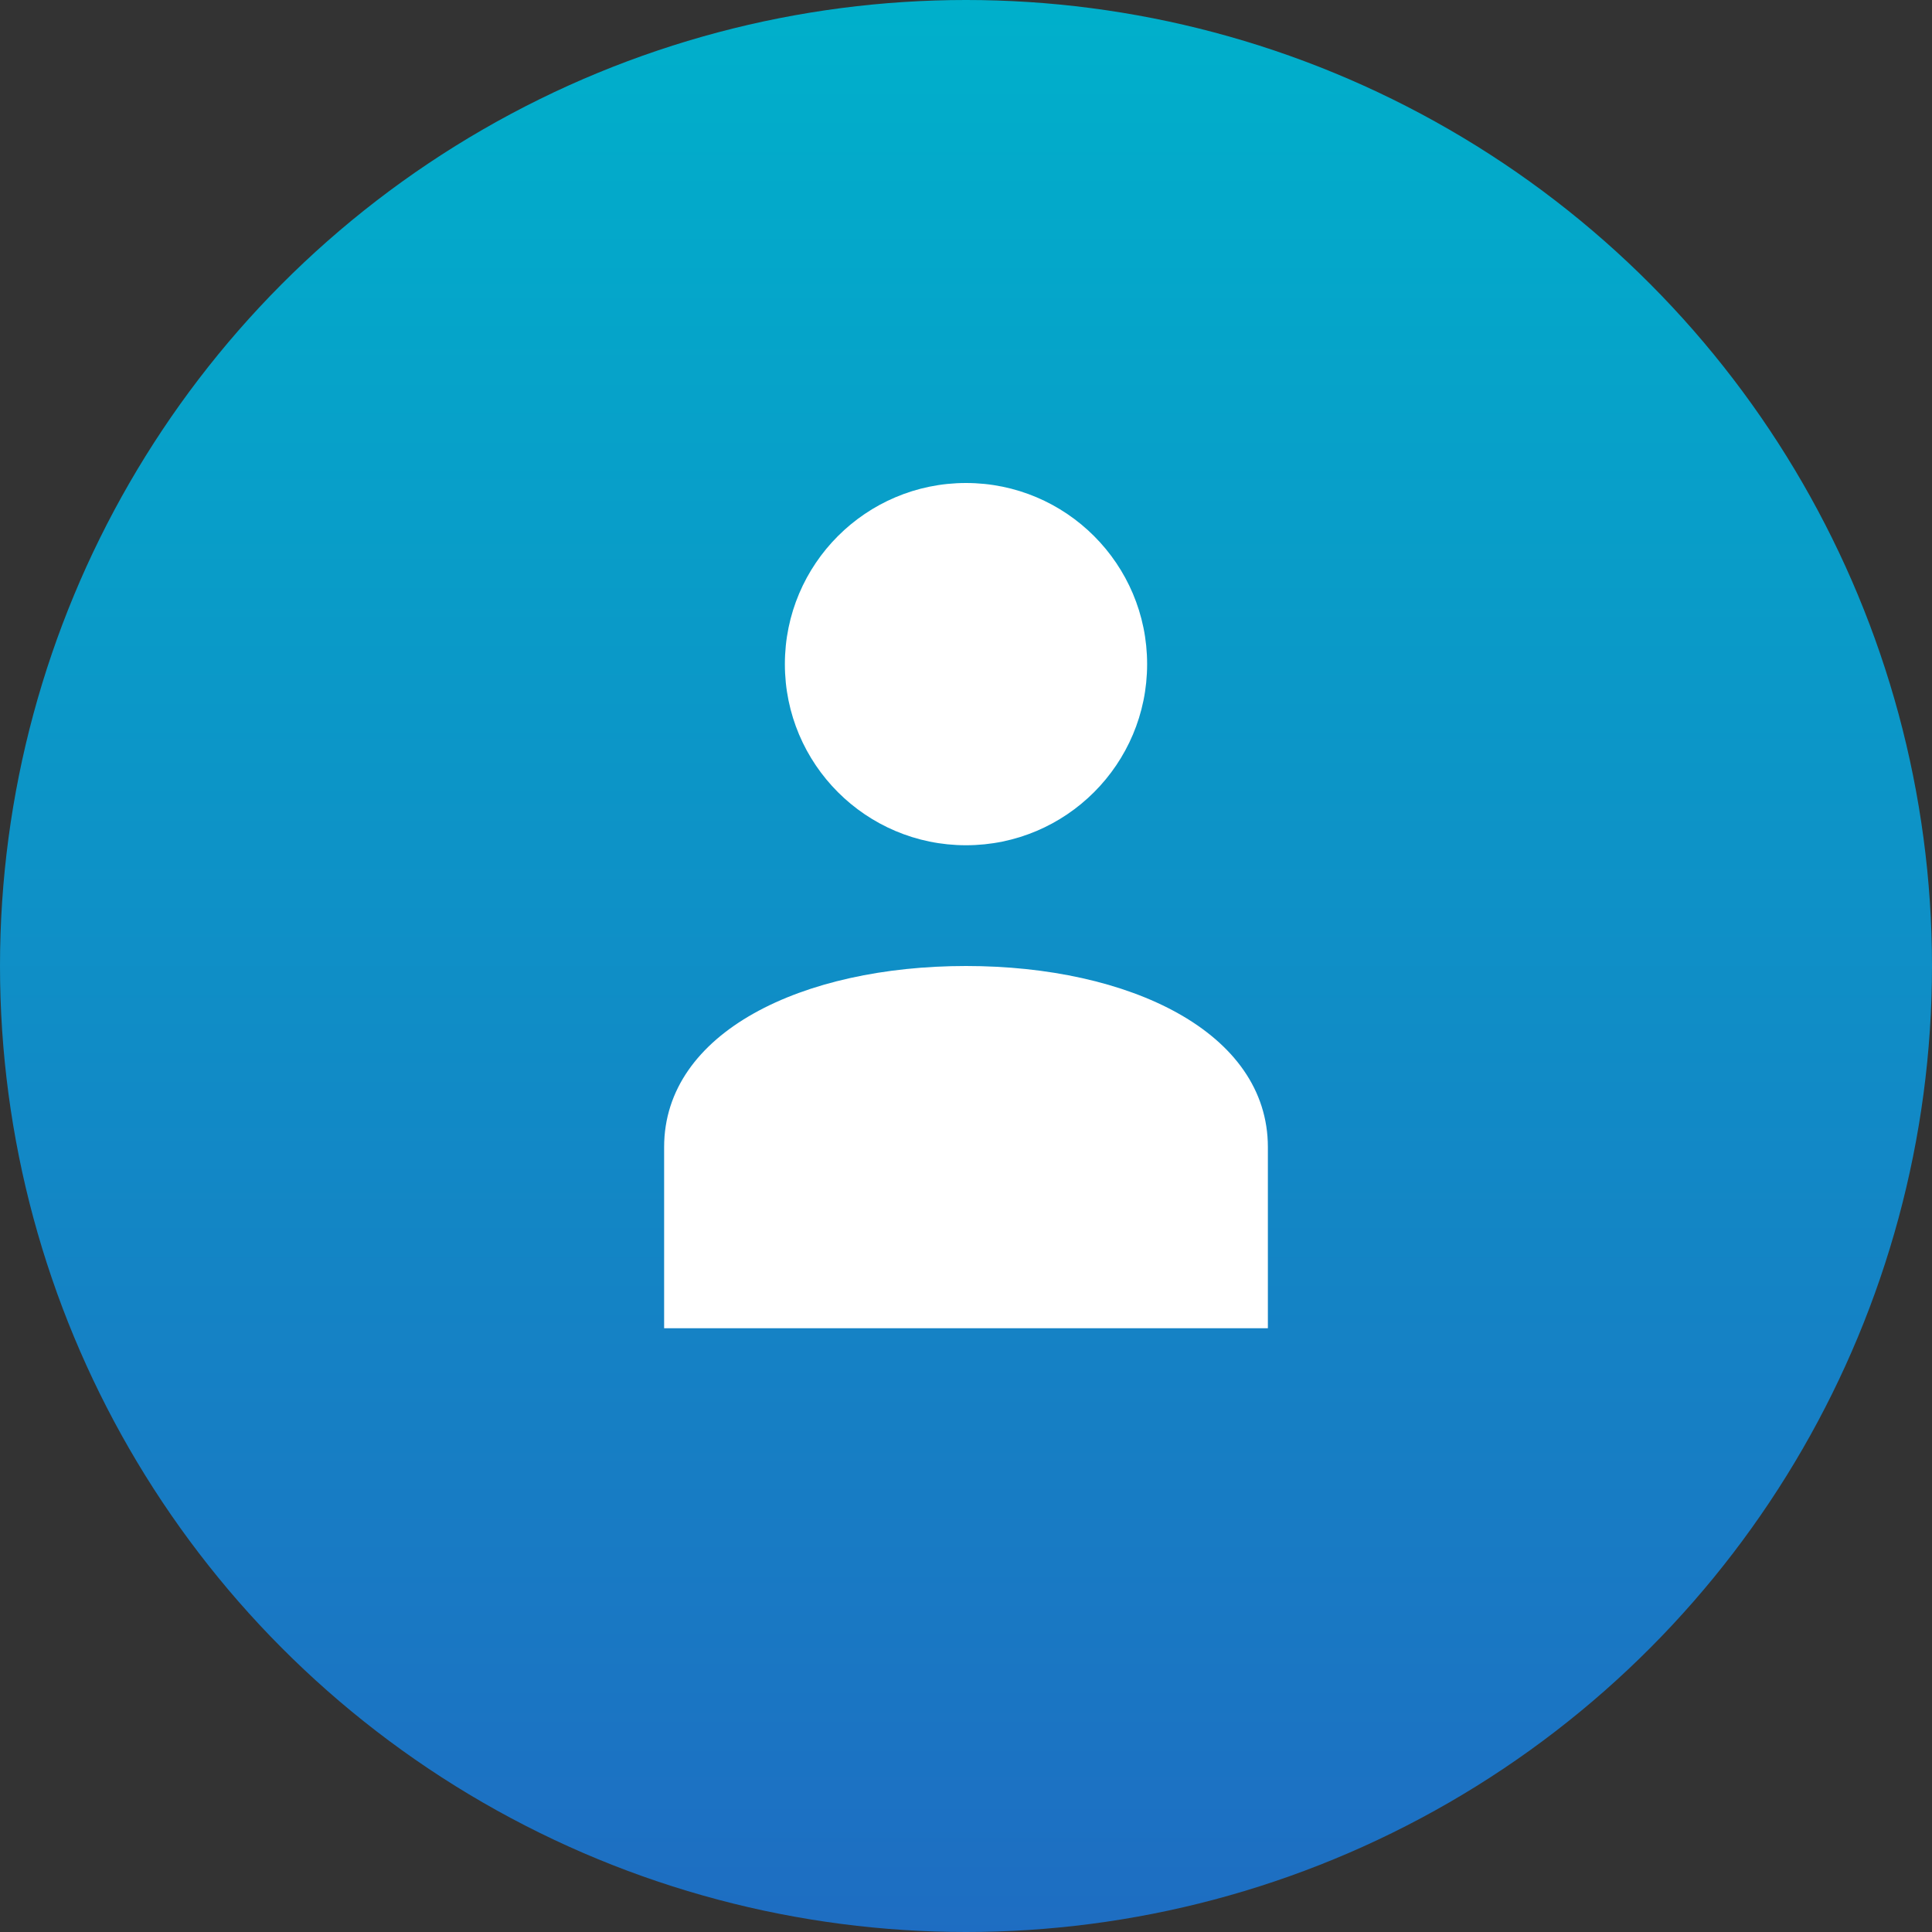 <svg xmlns="http://www.w3.org/2000/svg" width="512" height="512" viewBox="0 0 512 512">
  <rect x="0" y="0" width="512" height="512" fill="#333333" stroke="none"/>
  <defs>
    <linearGradient id="gradient" x1="0%" y1="0%" x2="0%" y2="100%">
      <stop offset="0%" stop-color="#00B0CB" />
      <stop offset="100%" stop-color="#1E6DC2" />
    </linearGradient>
  </defs>
  <circle cx="256" cy="256" r="256" fill="url(#gradient)"/>
  <path d="M256 128C229.5 128 208 149.5 208 176C208 202.5 229.5 224 256 224C282.5 224 304 202.5 304 176C304 149.5 282.5 128 256 128ZM256 256C212.7 256 176 273.5 176 304V352H336V304C336 273.5 299.3 256 256 256Z" fill="white"/>
</svg> 